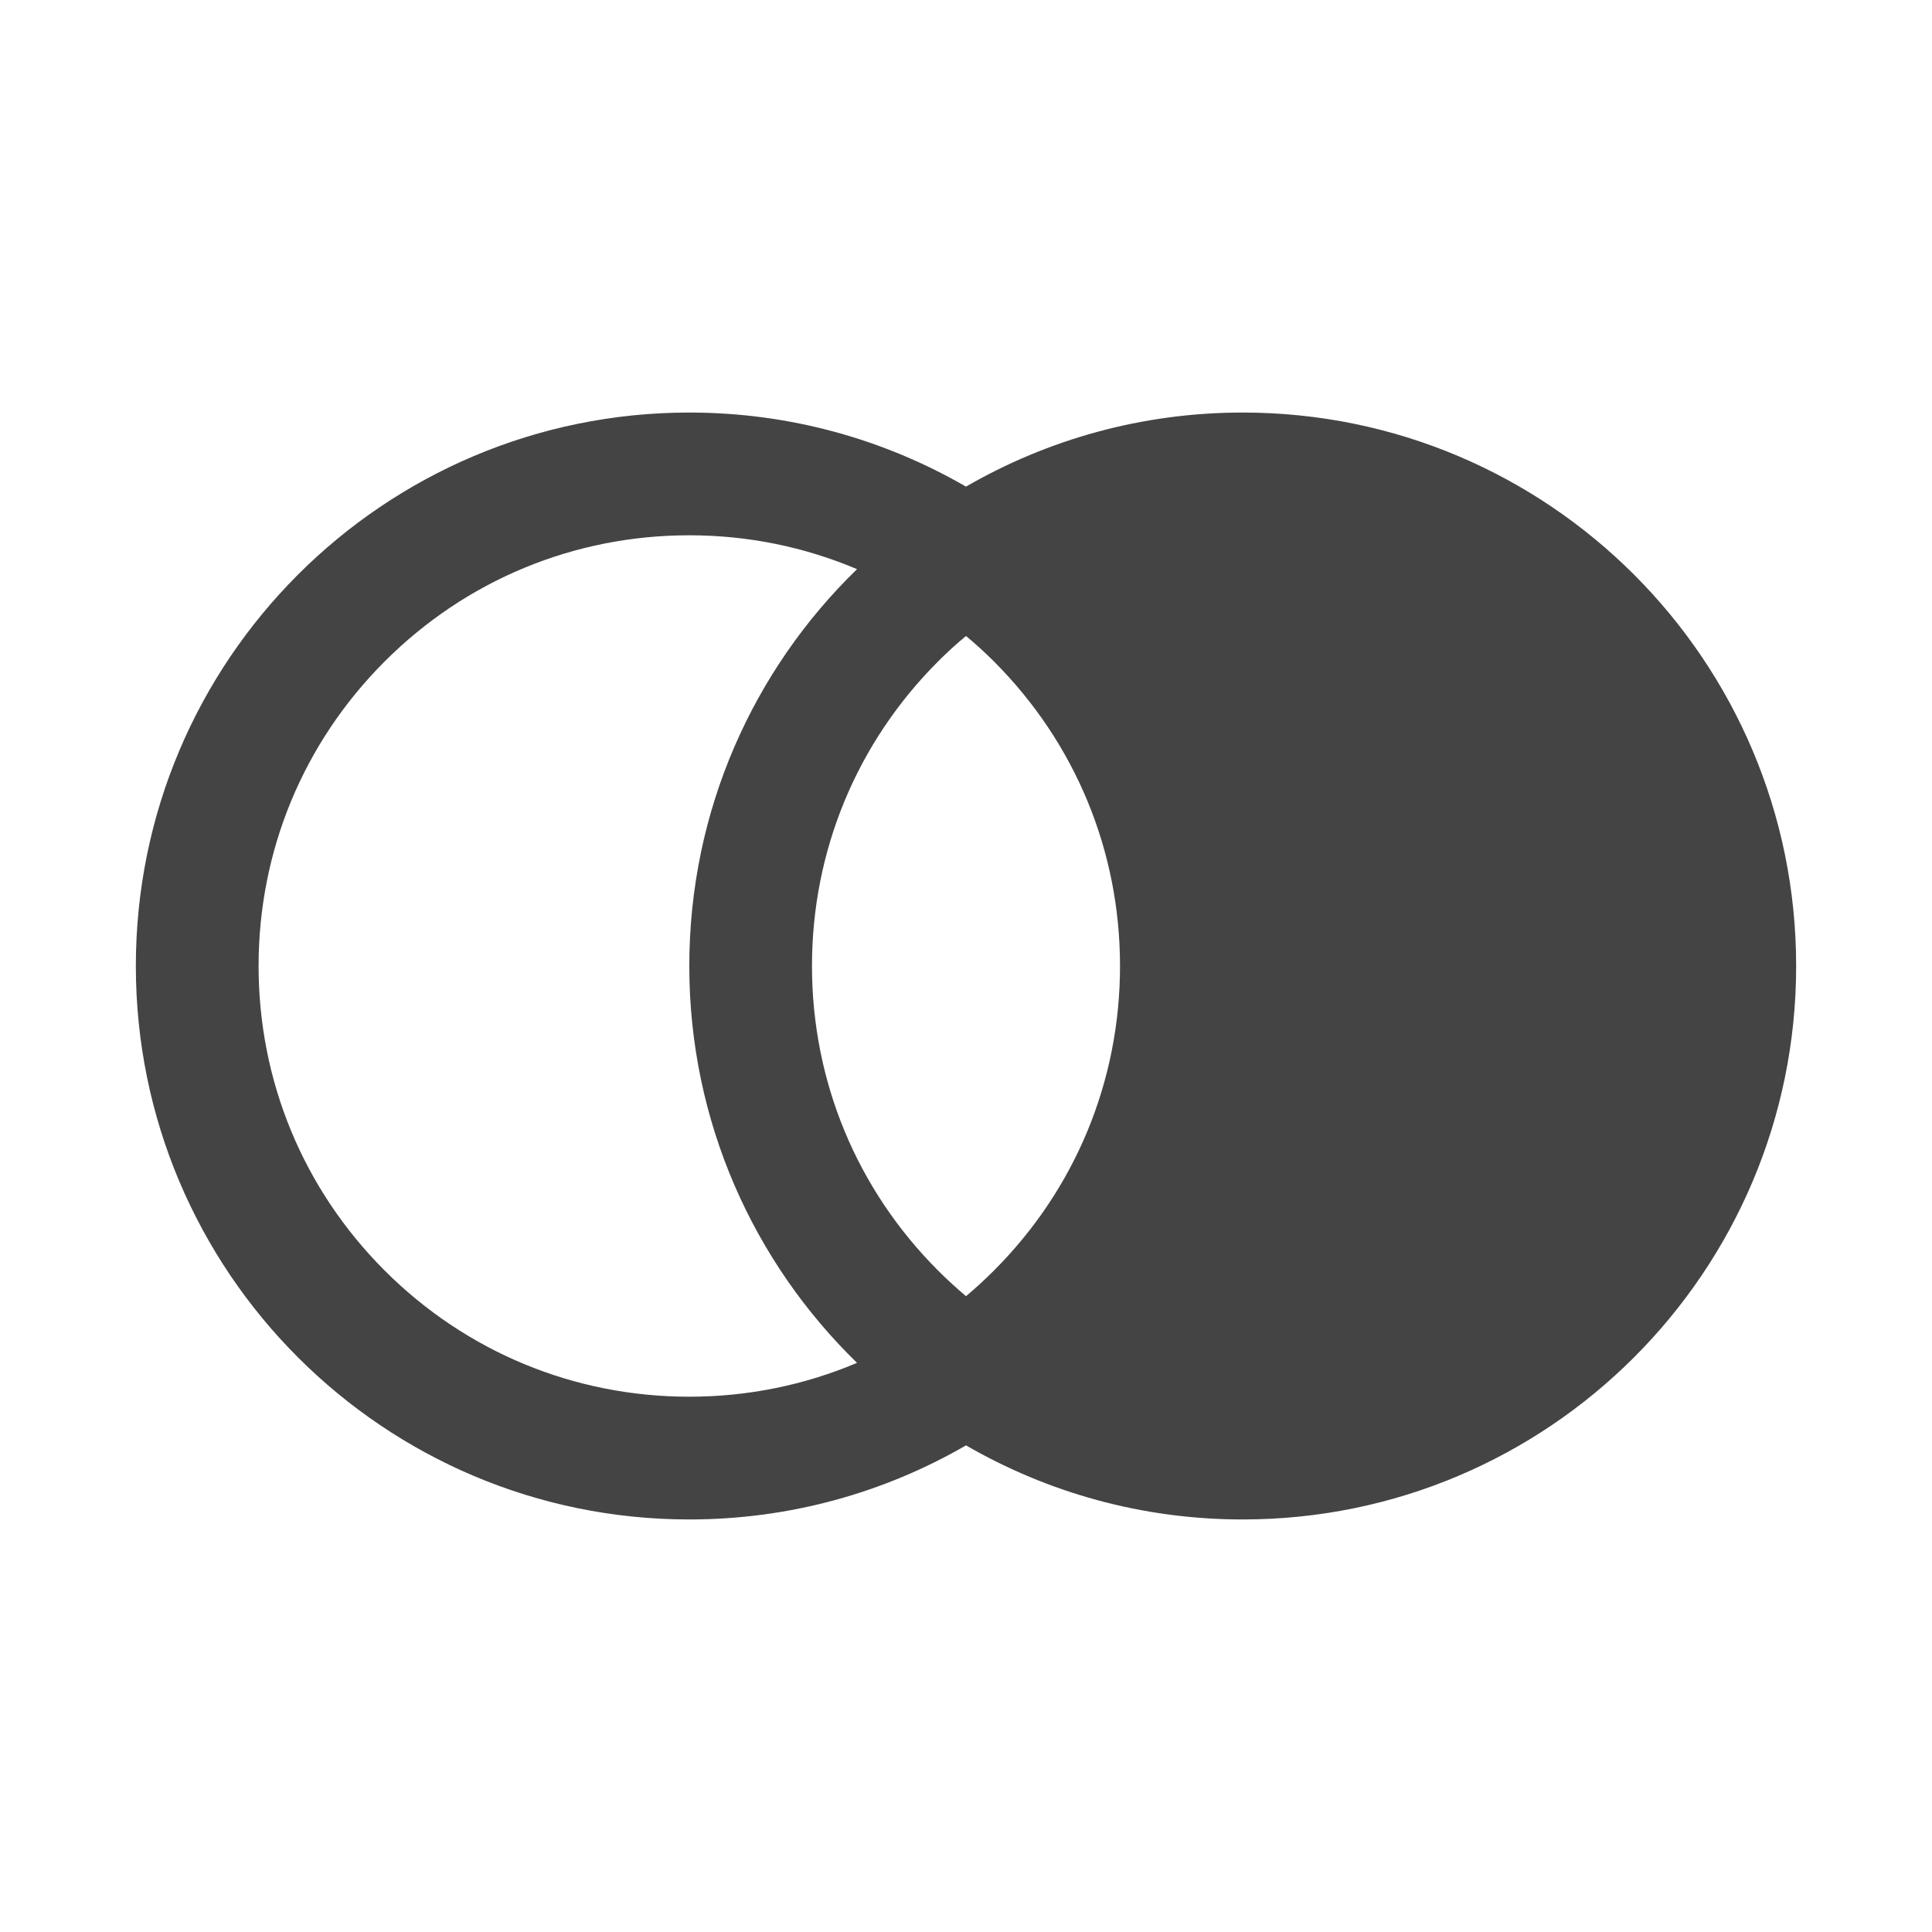 <!-- Generated by IcoMoon.io -->
<svg version="1.1" xmlns="http://www.w3.org/2000/svg" width="32" height="32" viewBox="0 0 32 32">
<title>overlay</title>
<path fill="#444" d="M20.583 6.833c-1.671 0-3.234 0.447-4.583 1.227-1.35-0.78-2.912-1.227-4.583-1.227-5.062 0-9.167 4.104-9.167 9.167s4.104 9.167 9.167 9.167c1.671 0 3.234-0.447 4.583-1.227 1.35 0.78 2.912 1.227 4.583 1.227 5.062 0 9.167-4.104 9.167-9.167s-4.104-9.167-9.167-9.167zM11.417 23.134c-1.905 0-3.698-0.742-5.045-2.089s-2.089-3.137-2.089-5.045 0.742-3.698 2.089-5.045c1.347-1.347 3.137-2.089 5.045-2.089 0.97 0 1.91 0.193 2.778 0.561-1.715 1.665-2.778 3.996-2.778 6.573s1.066 4.908 2.778 6.573c-0.868 0.368-1.808 0.561-2.778 0.561zM16.462 10.955c1.347 1.347 2.089 3.137 2.089 5.045s-0.742 3.698-2.089 5.045c-0.149 0.149-0.301 0.289-0.462 0.424-0.158-0.134-0.313-0.275-0.462-0.424-1.347-1.347-2.089-3.137-2.089-5.045s0.742-3.698 2.089-5.045c0.149-0.149 0.301-0.289 0.462-0.421 0.158 0.131 0.313 0.272 0.462 0.421z"></path>
</svg>
